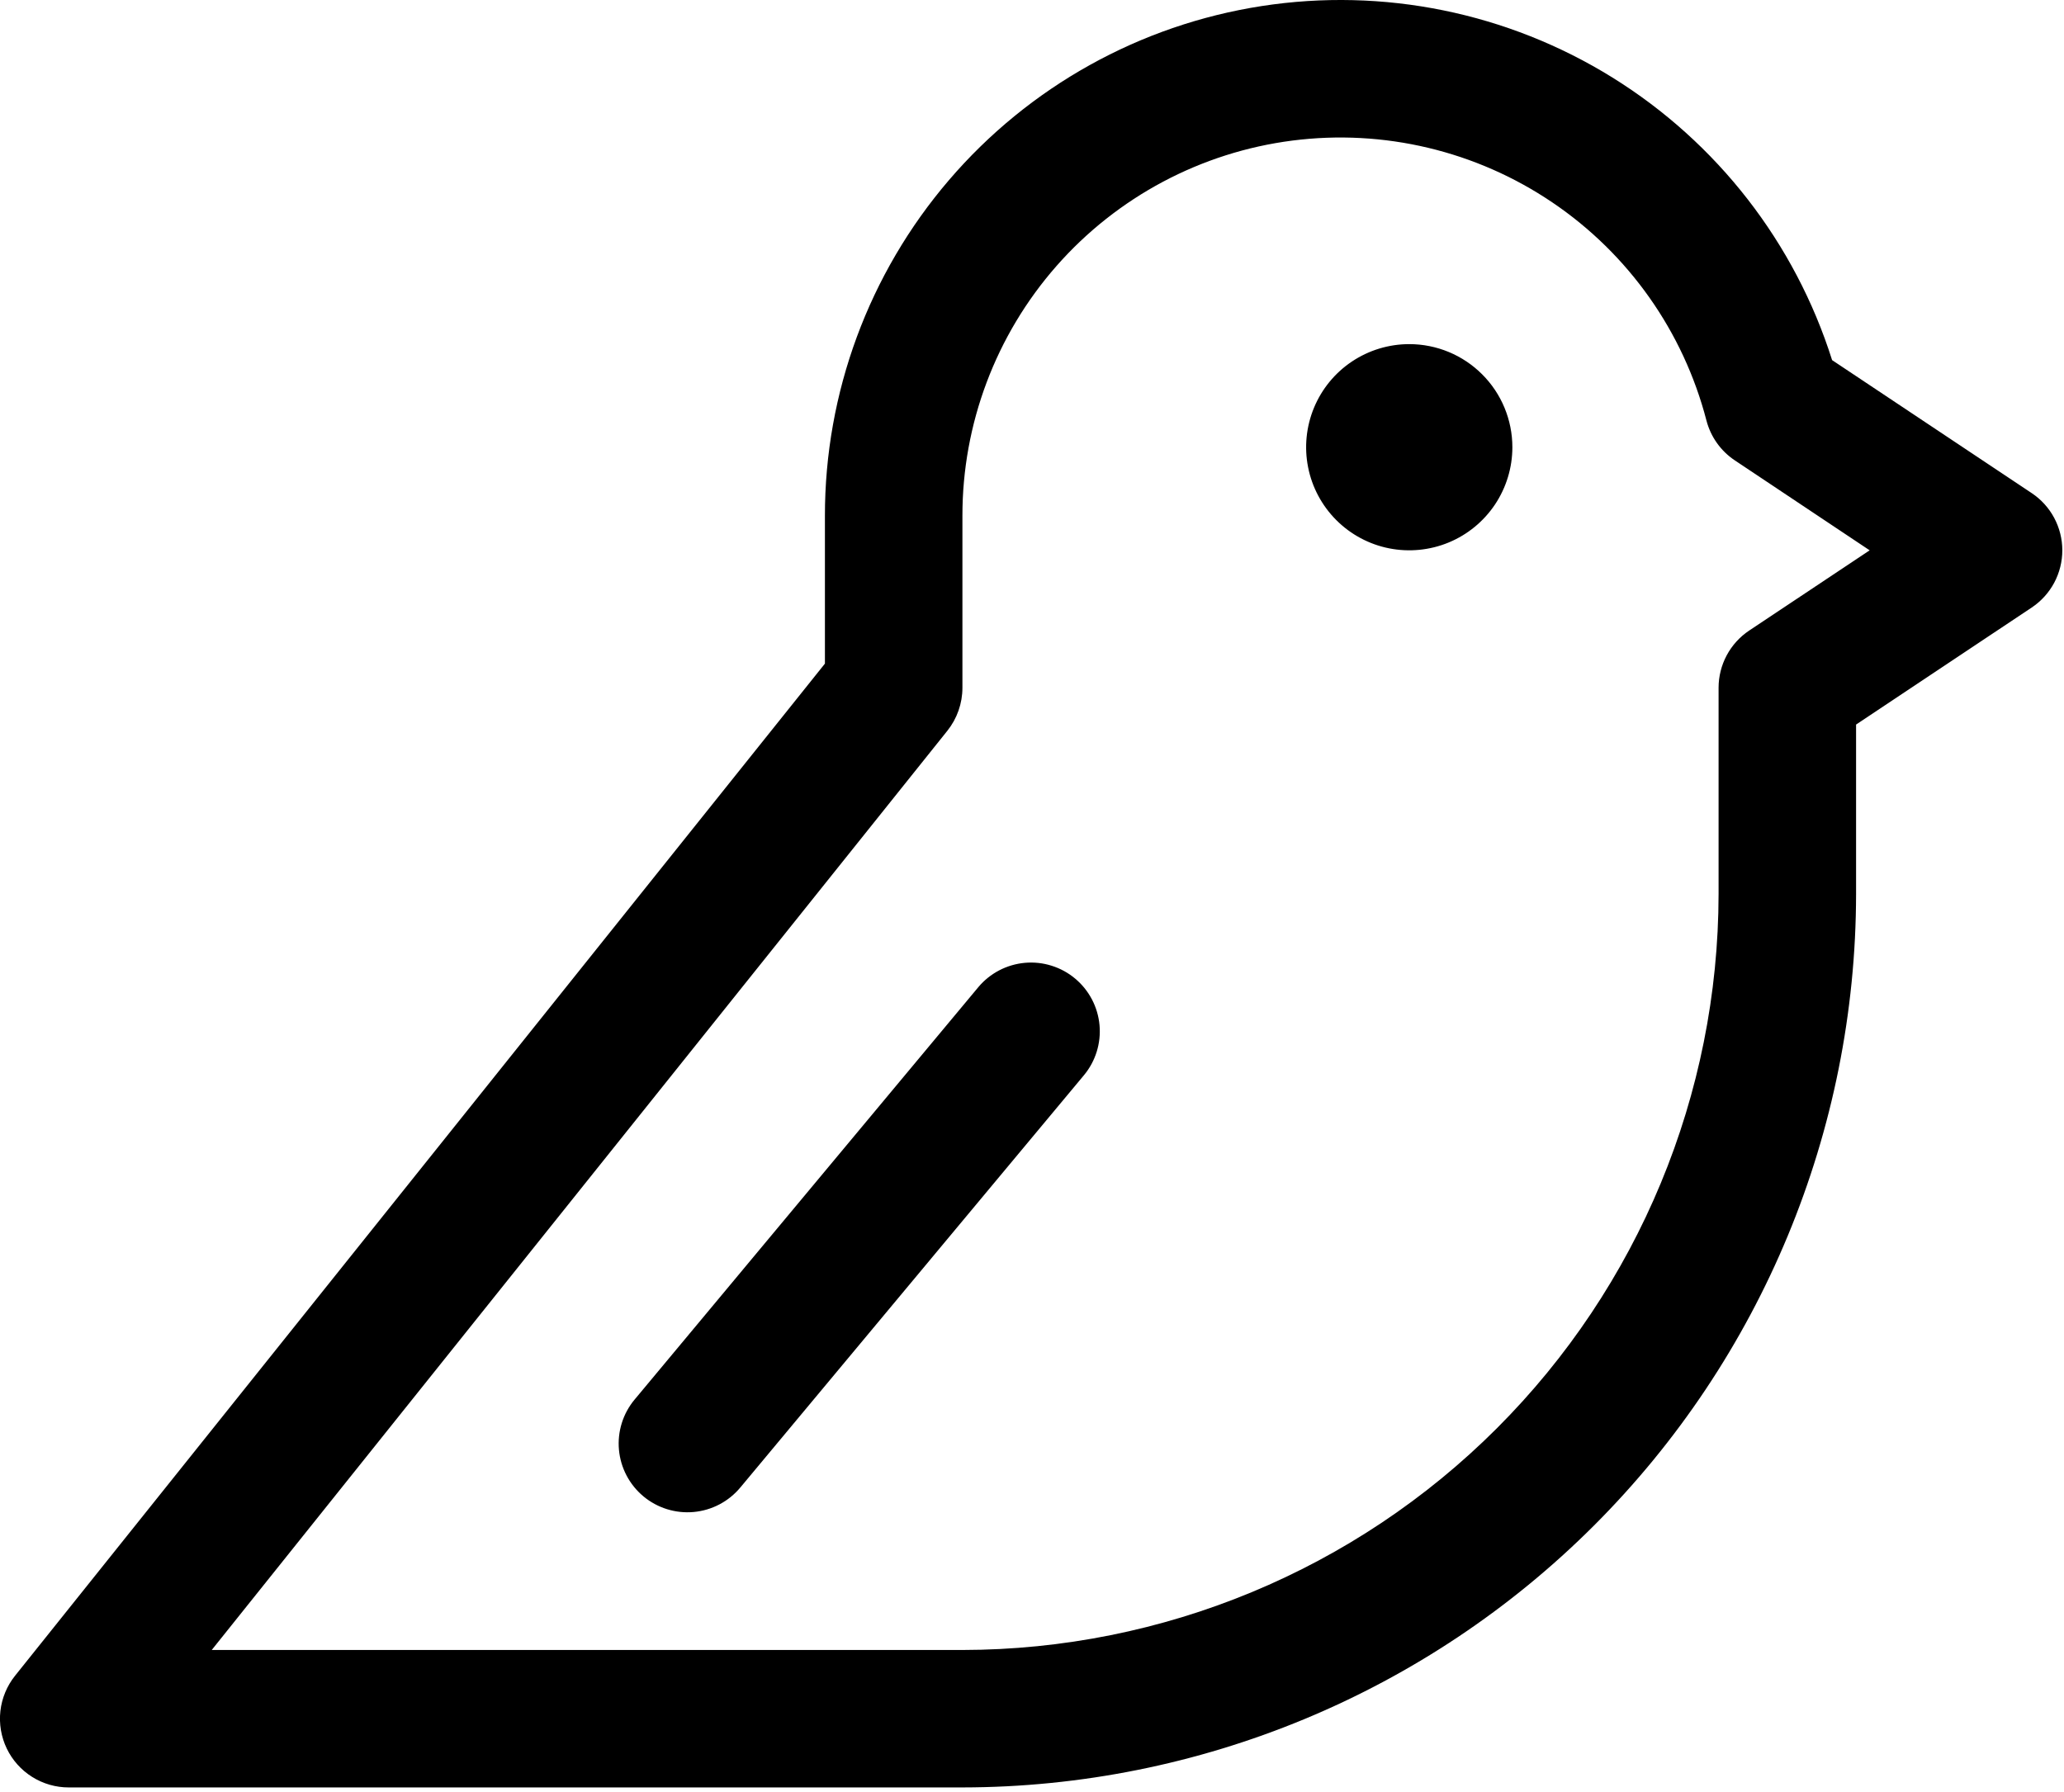 <svg width="76" height="66" viewBox="0 0 76 66" xmlns="http://www.w3.org/2000/svg">
    <path
        d="M55.688 16.471C55.688 17.222 55.465 17.956 55.048 18.581C54.63 19.205 54.038 19.692 53.344 19.979C52.65 20.266 51.886 20.341 51.15 20.195C50.413 20.049 49.737 19.687 49.206 19.156C48.675 18.625 48.313 17.948 48.167 17.212C48.02 16.475 48.096 15.712 48.383 15.018C48.67 14.324 49.157 13.731 49.781 13.314C50.406 12.897 51.14 12.674 51.891 12.674C52.898 12.674 53.864 13.074 54.575 13.786C55.288 14.498 55.688 15.464 55.688 16.471ZM39.589 36.041C39.334 35.827 39.039 35.666 38.722 35.567C38.405 35.467 38.072 35.431 37.74 35.46C37.409 35.49 37.087 35.584 36.792 35.738C36.498 35.892 36.236 36.102 36.023 36.357L23.367 51.545C22.937 52.061 22.73 52.726 22.791 53.395C22.852 54.064 23.177 54.681 23.693 55.111C24.209 55.54 24.874 55.747 25.543 55.686C26.212 55.625 26.829 55.301 27.259 54.785L39.915 39.597C40.342 39.082 40.547 38.418 40.486 37.752C40.425 37.085 40.102 36.47 39.589 36.041ZM75.938 20.268C75.938 20.685 75.835 21.095 75.639 21.463C75.442 21.83 75.158 22.144 74.811 22.375L68.344 26.685V32.924C68.335 41.649 64.865 50.013 58.696 56.182C52.527 62.351 44.162 65.821 35.438 65.83H2.531C2.054 65.831 1.587 65.696 1.183 65.442C0.779 65.189 0.455 64.826 0.248 64.396C0.042 63.966 -0.039 63.486 0.015 63.013C0.069 62.539 0.256 62.09 0.554 61.717L30.375 24.441V19.002C30.371 14.467 31.99 10.081 34.94 6.636C37.889 3.192 41.974 0.917 46.456 0.223C50.937 -0.47 55.519 0.463 59.372 2.855C63.225 5.247 66.094 8.939 67.461 13.263L74.811 18.161C75.158 18.392 75.442 18.705 75.639 19.073C75.835 19.441 75.938 19.851 75.938 20.268ZM68.844 20.268L63.883 16.958C63.365 16.614 62.992 16.091 62.835 15.49C61.984 12.21 59.966 9.353 57.16 7.455C54.353 5.556 50.95 4.747 47.589 5.177C44.228 5.608 41.14 7.25 38.903 9.795C36.666 12.34 35.434 15.614 35.438 19.002V25.33C35.438 25.905 35.243 26.463 34.884 26.913L7.796 60.768H35.438C42.82 60.76 49.897 57.823 55.117 52.603C60.337 47.383 63.273 40.306 63.281 32.924V25.33C63.281 24.914 63.384 24.503 63.58 24.136C63.777 23.768 64.061 23.454 64.408 23.223L68.844 20.268Z" />
</svg>
